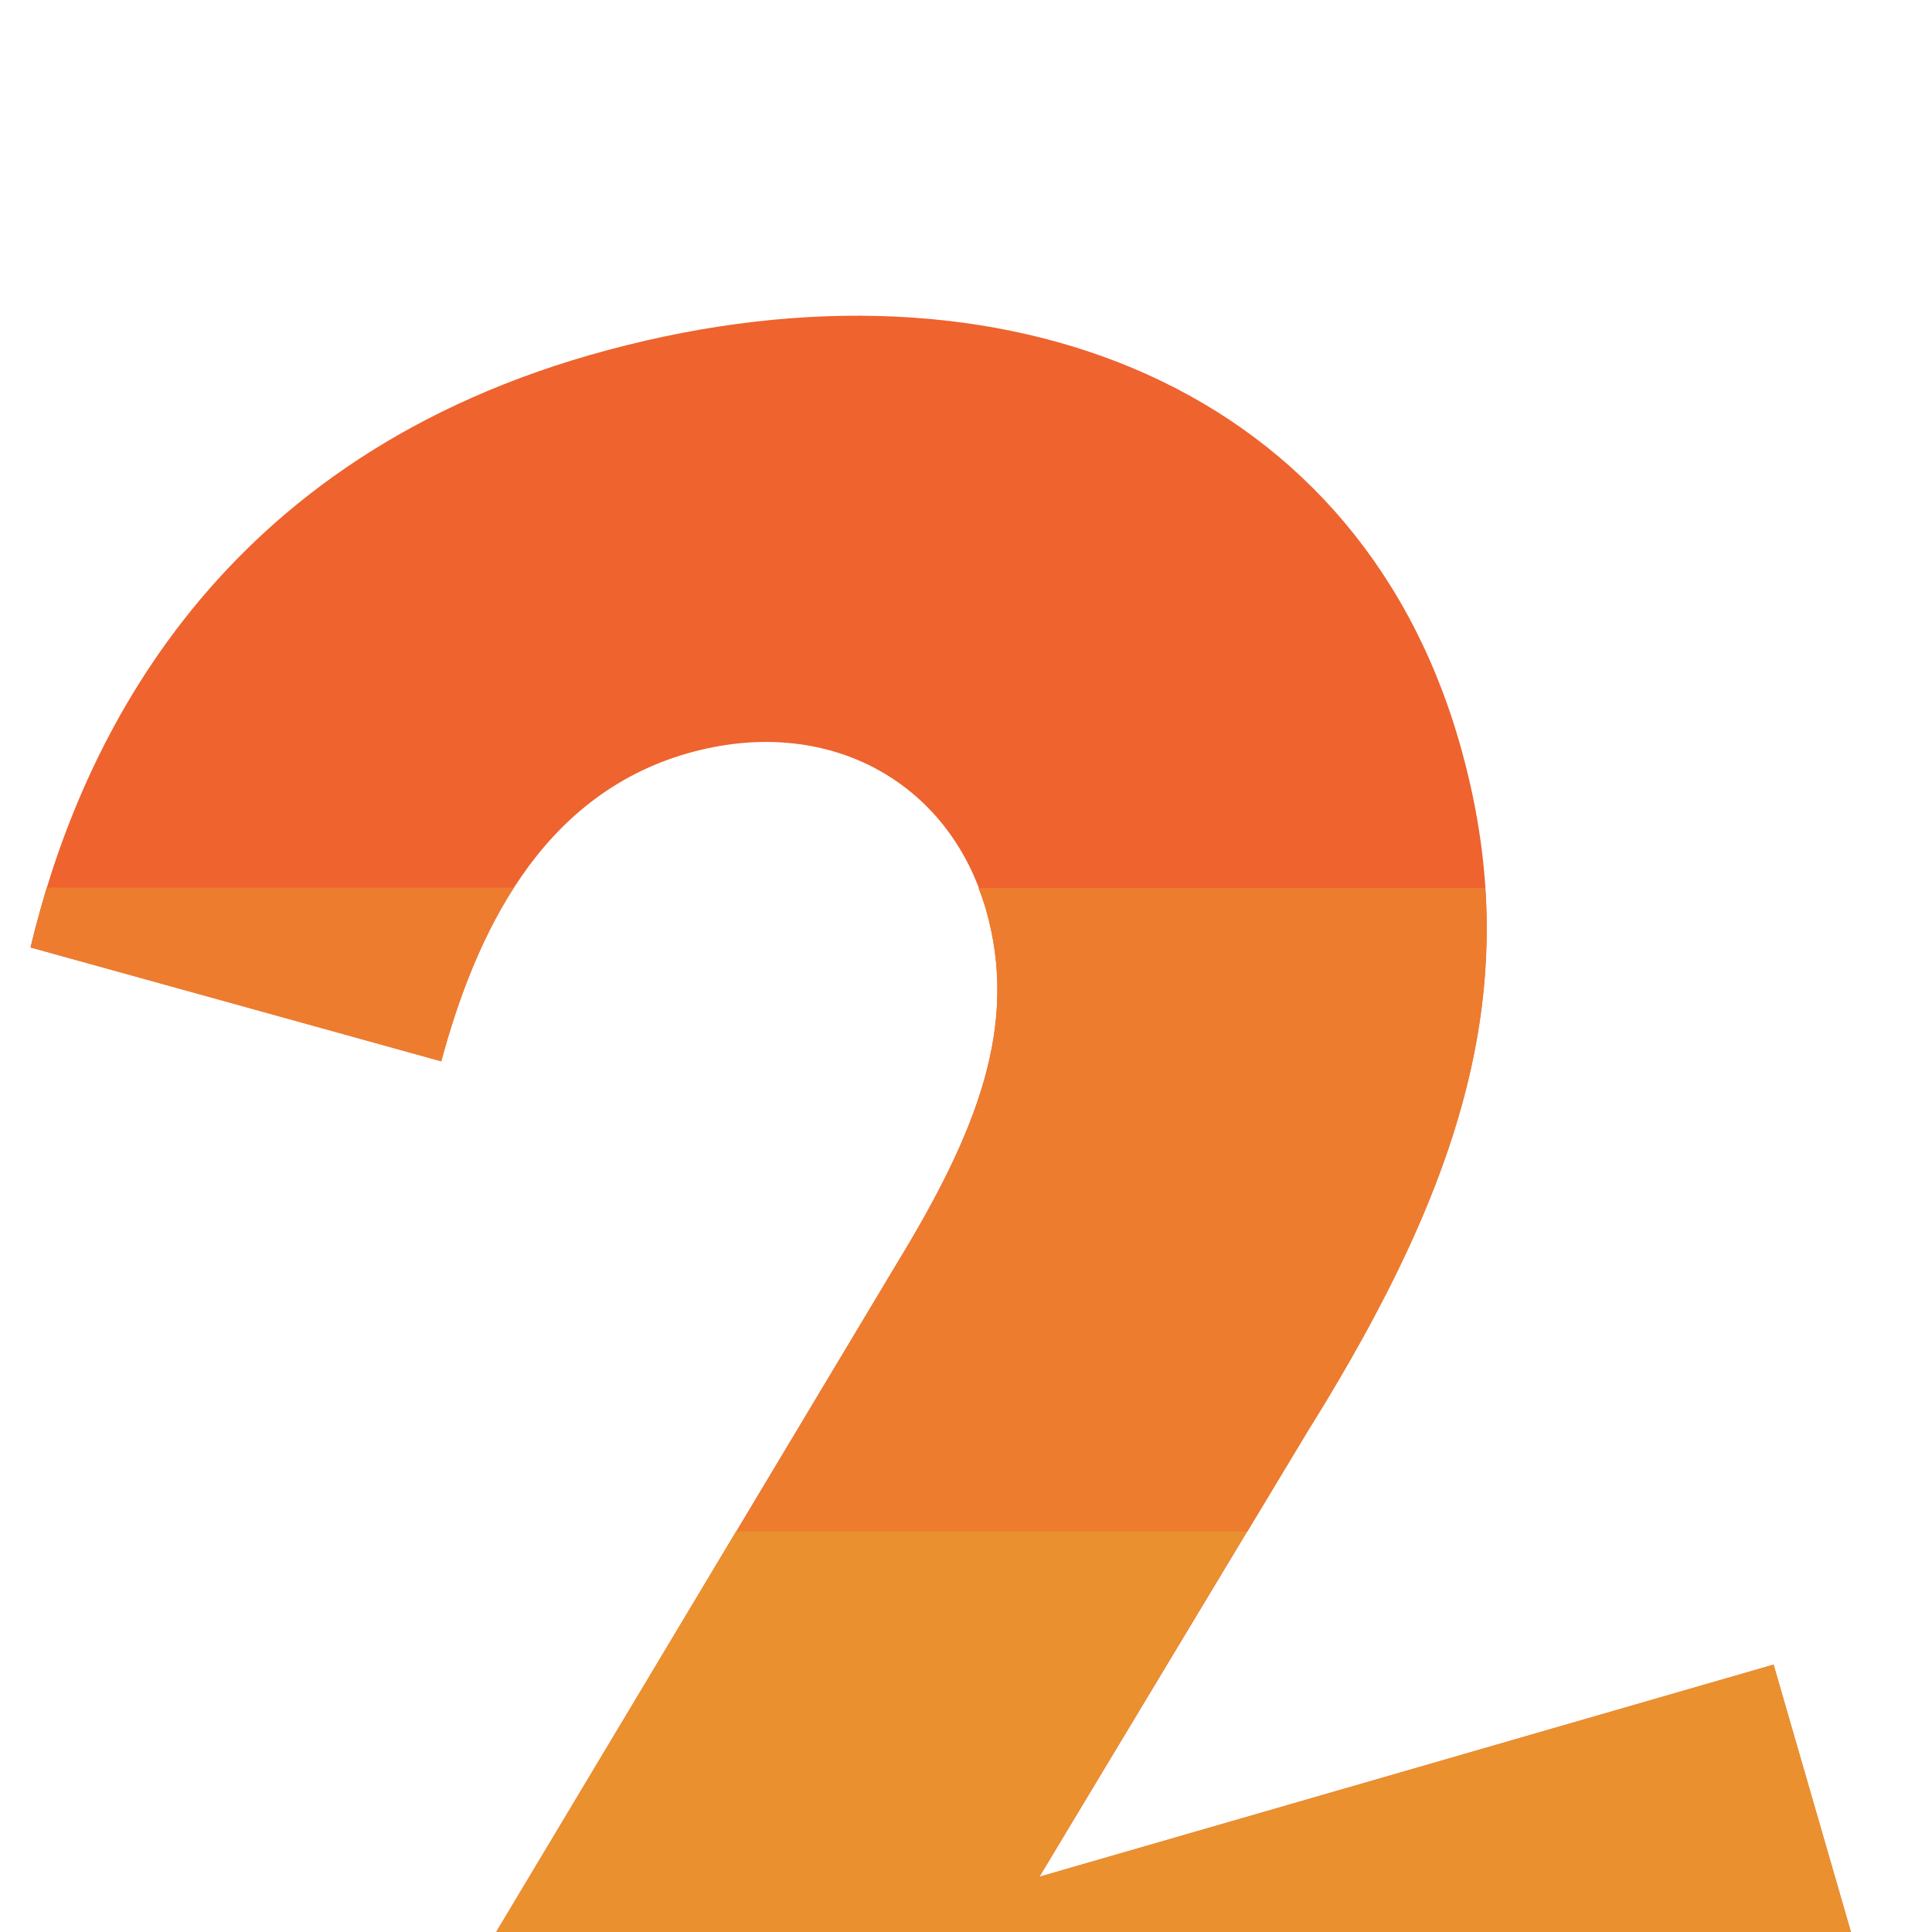 <?xml version="1.0" encoding="utf-8"?>
<!-- Generator: Adobe Illustrator 25.0.0, SVG Export Plug-In . SVG Version: 6.00 Build 0)  -->
<svg version="1.1" id="Camada_1" xmlns="http://www.w3.org/2000/svg" xmlns:xlink="http://www.w3.org/1999/xlink" x="0px" y="0px"
	 viewBox="0 0 500 500" style="enable-background:new 0 0 500 500;" xml:space="preserve">
<style type="text/css">
	.st0{fill:#EE632E;}
	.st1{fill:#ED7C2F;}
	.st2{fill:#EA902F;}
</style>
<g id="Camada_2_1_">
	<path class="st0" d="M459,430.8l29.5,102L117.7,640l-23.8-82.4l138.3-230.8c20.7-34,31.6-61.6,22.9-91.7
		c-9.5-32.9-41.1-50.5-77.3-40.1c-38.1,11-54.7,46.9-63.6,79.6L7.9,245.2c12-50.2,45.4-124.7,144.7-153.3
		c102.7-29.5,197.6,5.4,225,99.9c17.8,61.5,1.6,113.2-39.2,178.6L269,485.7L459,430.8z"/>
	<path class="st1" d="M255.1,235.2c8.7,30.1-2.1,57.7-22.9,91.7l-41.6,69.5h132.2l15.6-25.9c32.2-51.6,49-94.7,46-140.7H253.2
		C253.9,231.5,254.5,233.3,255.1,235.2z"/>
	<path class="st1" d="M133,229.7H12.1c-1.6,5.4-3,10.6-4.2,15.5l106.3,29.5C118.3,259.4,124.1,243.5,133,229.7z"/>
	<polygon class="st2" points="190.5,396.3 93.9,557.6 95.4,563 383.8,563 488.5,532.7 459,430.8 269,485.7 322.7,396.3 	"/>
</g>
</svg>
